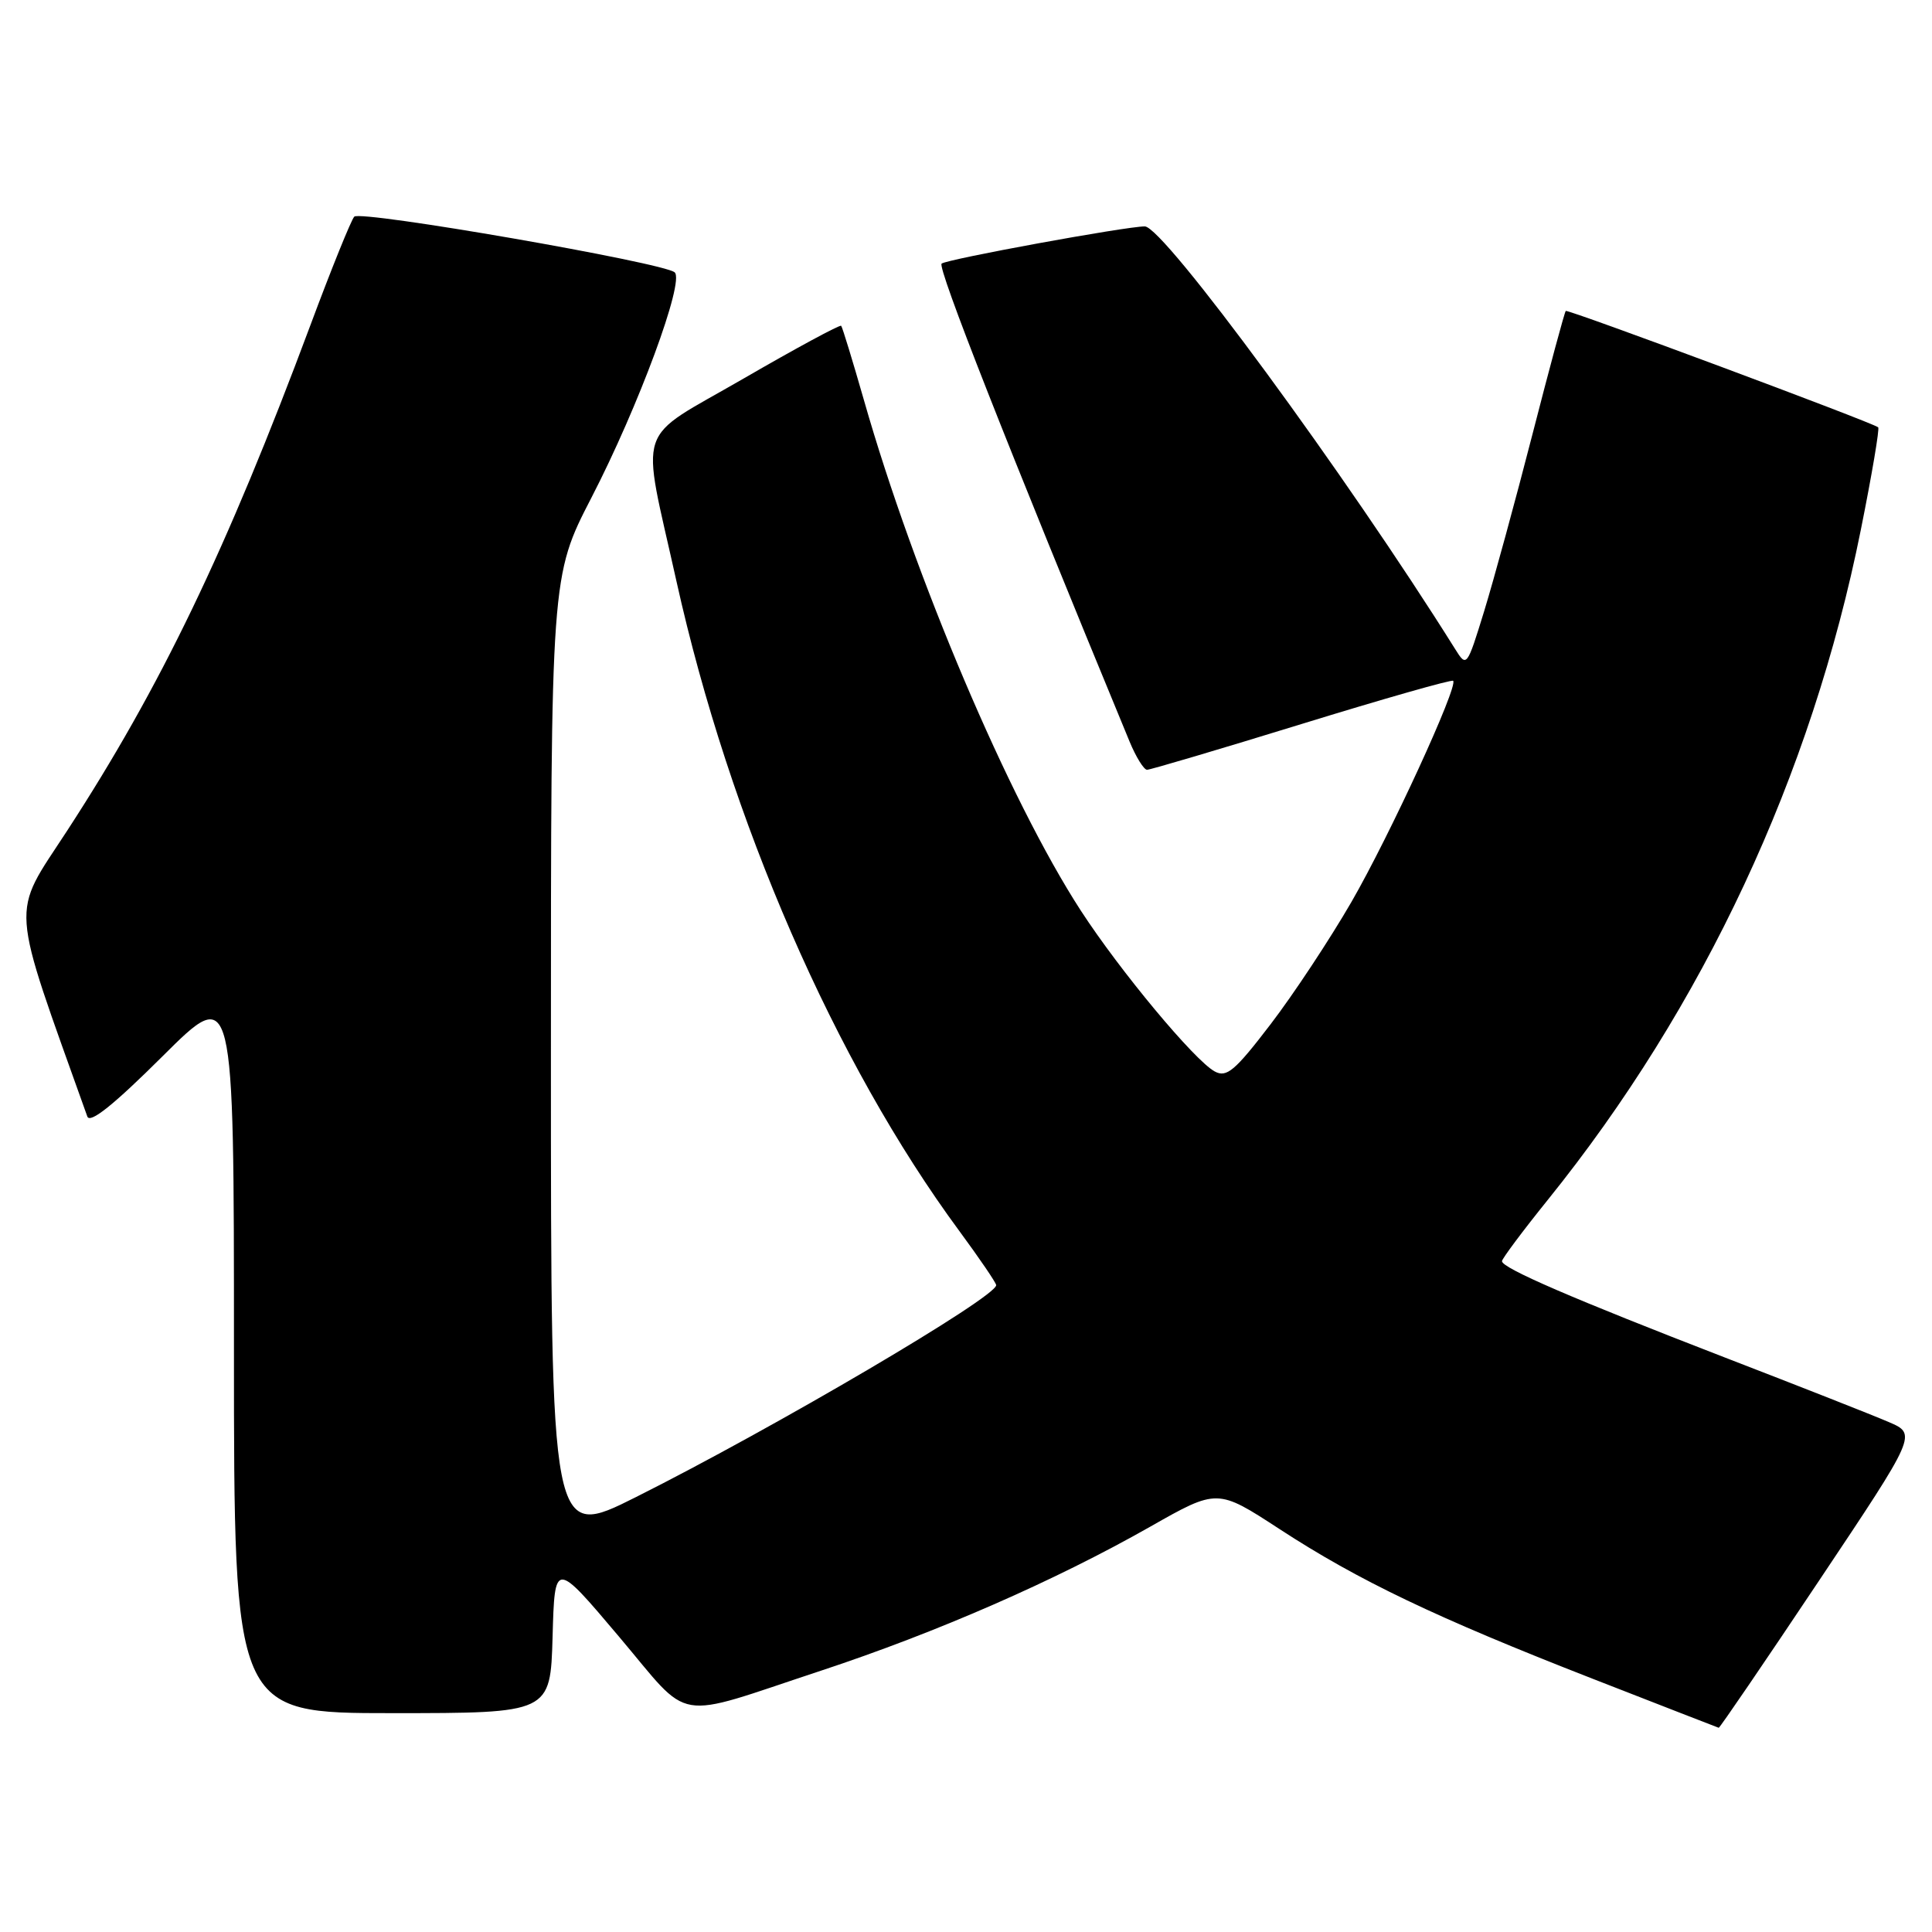 <?xml version="1.0" encoding="UTF-8" standalone="no"?>
<!DOCTYPE svg PUBLIC "-//W3C//DTD SVG 1.1//EN" "http://www.w3.org/Graphics/SVG/1.1/DTD/svg11.dtd" >
<svg xmlns="http://www.w3.org/2000/svg" xmlns:xlink="http://www.w3.org/1999/xlink" version="1.1" viewBox="0 0 256 256">
 <g >
 <path fill="currentColor"
d=" M 240.99 209.51 C 254.01 190.03 254.01 190.03 250.25 188.42 C 248.19 187.53 238.44 183.69 228.59 179.89 C 208.47 172.11 198.99 168.02 199.02 167.11 C 199.03 166.78 201.76 163.12 205.08 159.00 C 225.73 133.39 240.04 102.76 246.57 70.20 C 248.04 62.89 249.07 56.78 248.87 56.62 C 247.95 55.92 207.73 40.94 207.47 41.20 C 207.31 41.37 205.33 48.70 203.07 57.50 C 200.81 66.30 197.92 76.87 196.66 80.98 C 194.37 88.41 194.34 88.45 192.80 85.98 C 178.38 62.95 154.18 30.00 151.69 30.00 C 149.19 30.00 125.44 34.35 124.77 34.93 C 124.18 35.44 133.37 58.80 149.67 98.25 C 150.52 100.31 151.57 102.00 151.99 102.00 C 152.42 102.00 161.64 99.27 172.48 95.93 C 183.32 92.59 192.35 90.02 192.55 90.21 C 193.25 90.92 184.14 110.73 179.08 119.50 C 176.22 124.45 171.39 131.76 168.35 135.73 C 163.64 141.89 162.54 142.82 160.97 141.98 C 158.31 140.56 148.40 128.65 143.20 120.64 C 133.67 105.93 121.17 76.49 114.47 53.00 C 112.97 47.77 111.62 43.35 111.46 43.17 C 111.30 42.99 105.47 46.14 98.51 50.17 C 83.95 58.60 84.91 55.71 89.63 77.00 C 96.67 108.69 110.62 140.74 127.12 163.12 C 129.80 166.76 132.00 169.99 132.00 170.29 C 132.00 171.89 102.62 189.17 84.25 198.38 C 73.00 204.02 73.00 204.02 73.00 140.18 C 73.00 76.34 73.00 76.34 78.38 65.92 C 84.62 53.83 90.73 37.29 89.40 36.09 C 88.00 34.81 47.77 27.82 46.94 28.71 C 46.53 29.15 43.91 35.62 41.13 43.09 C 30.01 72.90 21.28 91.05 8.88 110.10 C 1.39 121.60 1.20 118.88 11.57 147.94 C 11.92 148.92 15.06 146.41 21.54 139.96 C 31.00 130.54 31.00 130.54 31.00 178.77 C 31.00 227.00 31.00 227.00 51.97 227.00 C 72.93 227.00 72.93 227.00 73.22 216.89 C 73.50 206.78 73.50 206.78 82.00 216.84 C 91.80 228.43 88.89 227.94 108.77 221.38 C 124.15 216.30 139.77 209.47 152.40 202.30 C 161.31 197.24 161.31 197.24 169.56 202.62 C 180.02 209.44 190.27 214.34 211.00 222.43 C 220.07 225.97 227.61 228.90 227.74 228.94 C 227.87 228.97 233.83 220.23 240.99 209.51 Z "/>
</g>
</svg>